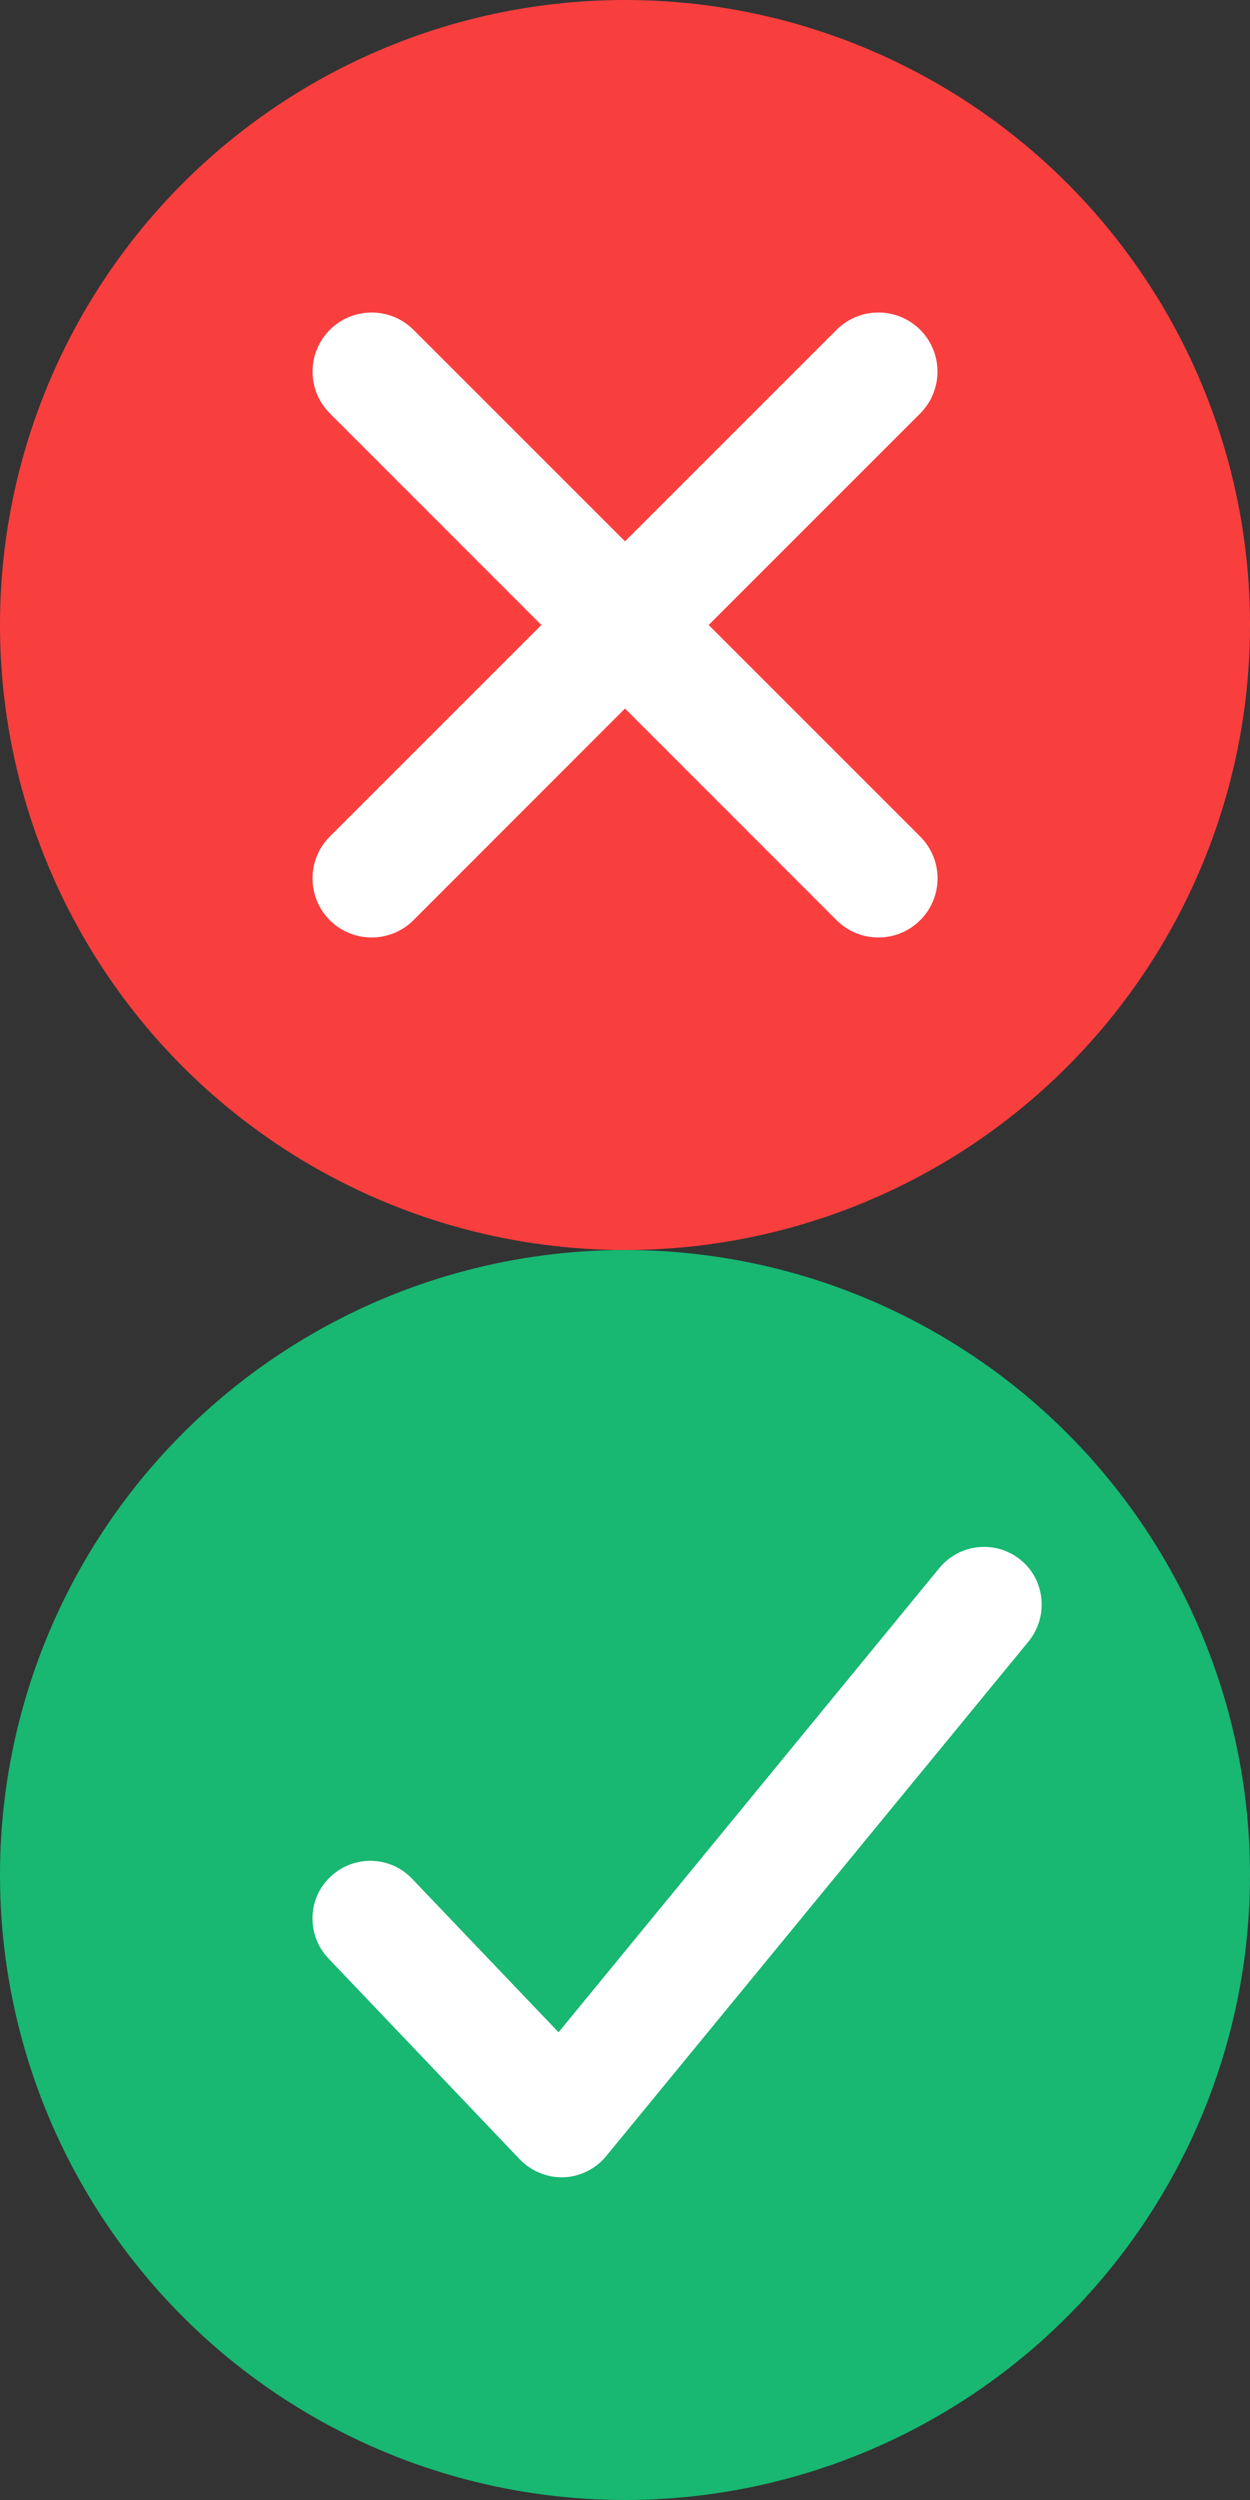 <svg width="12" height="24" viewBox="0 0 12 24" fill="none" xmlns="http://www.w3.org/2000/svg">
<rect x="0" y="0" width="12" height="24" fill="#333333" stroke="none"/>
<circle cx="6" cy="6" r="6" fill="#F93E3E"/>
<path fill-rule="evenodd" clip-rule="evenodd" d="M8.834 3.969C9.055 3.747 9.055 3.388 8.834 3.166C8.612 2.945 8.253 2.945 8.031 3.166L6 5.197L3.969 3.166C3.748 2.945 3.388 2.945 3.167 3.166C2.945 3.388 2.945 3.747 3.167 3.969L5.197 6L3.166 8.031C2.945 8.253 2.945 8.612 3.166 8.834C3.388 9.055 3.747 9.055 3.969 8.834L6 6.802L8.031 8.834C8.253 9.055 8.612 9.055 8.834 8.834C9.056 8.612 9.056 8.253 8.834 8.031L6.803 6L8.834 3.969Z" fill="white"/>
<circle cx="6" cy="18" r="6" fill="#18B772"/>
<path d="M9.799 14.976C9.563 14.782 9.214 14.815 9.017 15.054L5.362 19.51L3.956 18.036C3.746 17.814 3.394 17.806 3.172 18.017C3.064 18.119 3.003 18.258 3 18.404C2.997 18.551 3.05 18.693 3.153 18.801L4.99 20.73C5.095 20.838 5.24 20.902 5.392 20.902C5.395 20.902 5.409 20.902 5.411 20.902C5.569 20.896 5.719 20.821 5.819 20.699L9.874 15.758C10.068 15.519 10.034 15.167 9.799 14.976Z" fill="white"/>
</svg>
